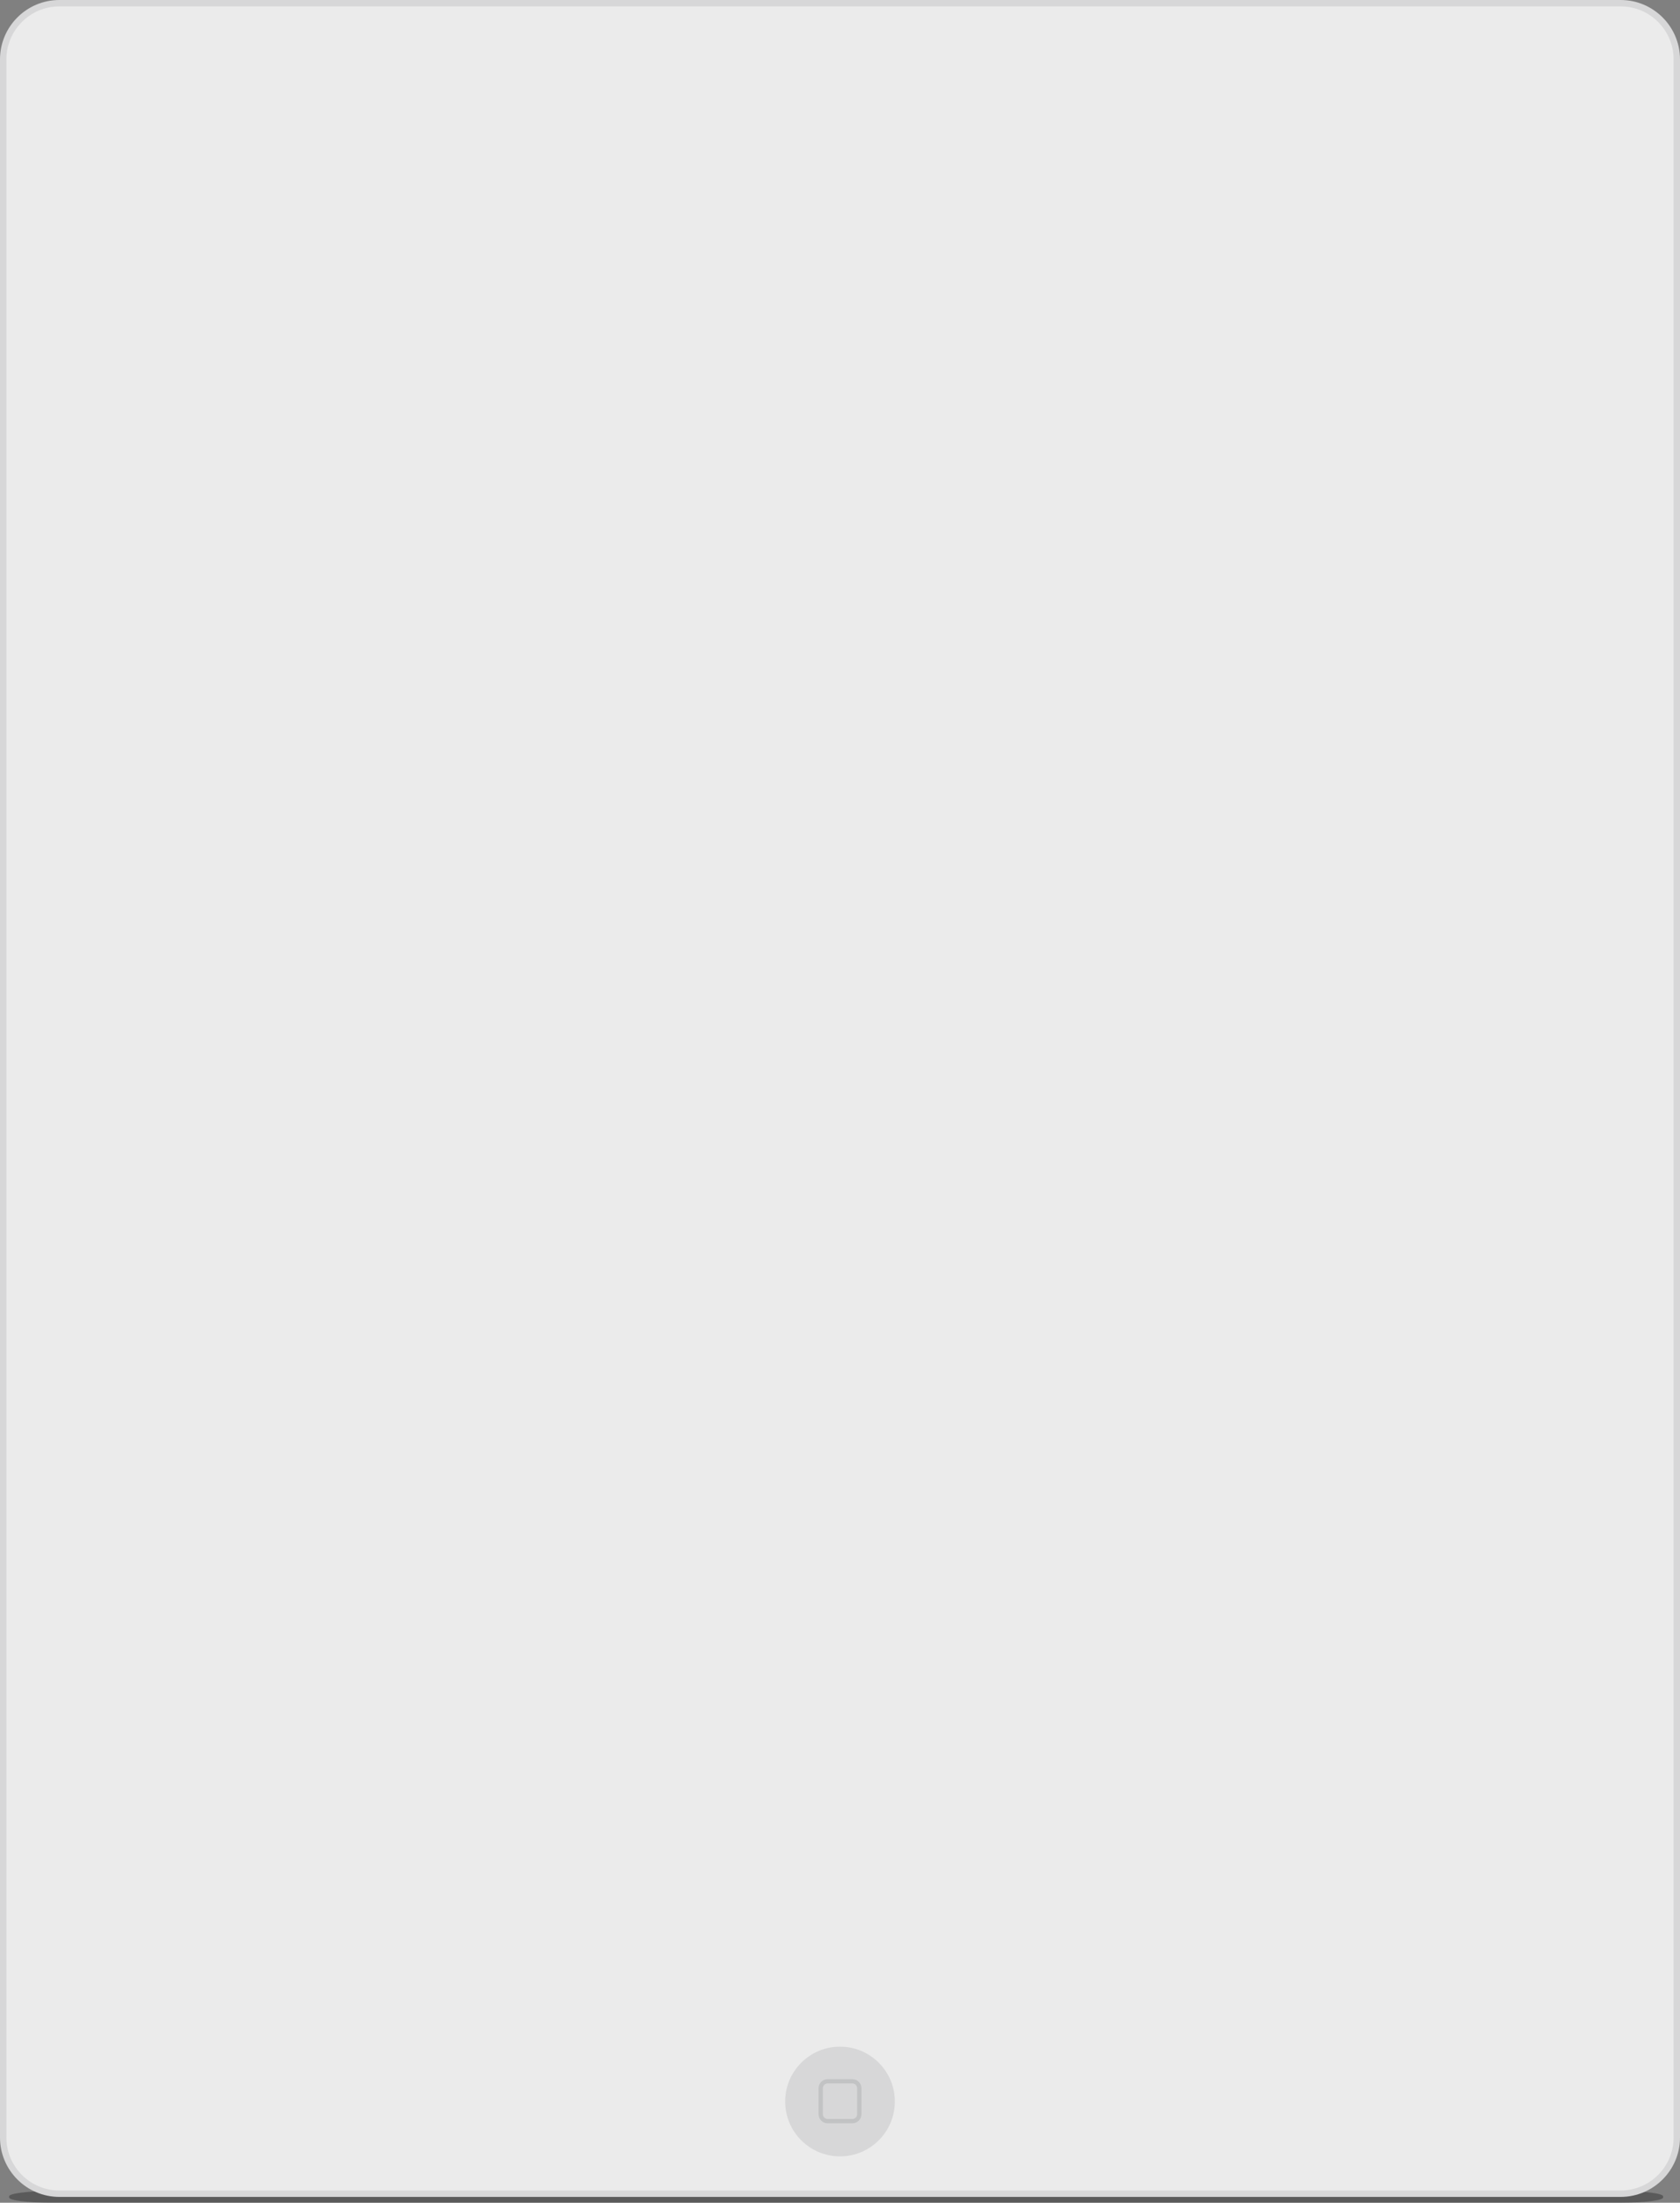 <?xml version="1.0" encoding="utf-8"?>
<!-- Generator: Adobe Illustrator 16.0.0, SVG Export Plug-In . SVG Version: 6.00 Build 0)  -->
<!DOCTYPE svg PUBLIC "-//W3C//DTD SVG 1.1//EN" "http://www.w3.org/Graphics/SVG/1.1/DTD/svg11.dtd">
<svg version="1.1" id="Layer_1" xmlns="http://www.w3.org/2000/svg" xmlns:xlink="http://www.w3.org/1999/xlink" x="0px" y="0px"
	 width="867.57px" height="1137.064px" viewBox="0 0 867.57 1137.064" enable-background="new 0 0 867.57 1137.064"
	 xml:space="preserve">
<rect x="0" y="0" width="867.57" height="1137.064" fill="#808080" stroke="none"/>
<path opacity="0.3" enable-background="new    " d="M26.232,1131.064h811.104c11.889,0,21.527,1.218,21.527,2.718v0.565
	c0,1.5-9.64,2.717-21.527,2.717H26.232c-11.889,0-21.526-1.217-21.526-2.717v-0.565C4.706,1132.282,14.344,1131.064,26.232,1131.064
	z"/>
<path fill="#EBEBEB" d="M865.918,1103.419c0,16.014-12.979,28.993-28.992,28.993H30.646c-16.013,0-28.992-12.979-28.992-28.993
	V30.646c0-16.012,12.979-28.993,28.992-28.993h806.279c16.013,0,28.992,12.981,28.992,28.993L865.918,1103.419L865.918,1103.419z"/>
<path fill="#D7D7D8" d="M836.926,1134.064H30.646c-16.898,0-30.646-13.748-30.646-30.646V30.646C0,13.748,13.748,0,30.646,0h806.279
	c16.896,0,30.646,13.748,30.646,30.646v1072.773C867.57,1120.316,853.821,1134.064,836.926,1134.064L836.926,1134.064z
	 M30.646,3.305c-15.076,0-27.34,12.265-27.34,27.341v1072.773c0,15.075,12.265,27.341,27.341,27.341h806.279
	c15.074,0,27.34-12.266,27.34-27.341V30.646c0-15.075-12.266-27.341-27.34-27.341H30.646L30.646,3.305z"/>
<circle fill="#D7D7D8" cx="433.786" cy="1084.825" r="28.317"/>
<g>
	<path fill="#C2C3C4" d="M440.189,1096.048h-12.81c-2.567,0-4.658-2.091-4.658-4.661v-13.436c0-2.569,2.091-4.659,4.658-4.659h12.81
		c2.57,0,4.66,2.09,4.66,4.659v13.436C444.851,1093.957,442.761,1096.048,440.189,1096.048L440.189,1096.048z M427.381,1075.495
		c-1.354,0-2.455,1.102-2.455,2.456v13.436c0,1.354,1.103,2.458,2.455,2.458h12.81c1.354,0,2.457-1.104,2.457-2.458v-13.436
		c0-1.354-1.103-2.456-2.457-2.456H427.381L427.381,1075.495z"/>
</g>
</svg>
